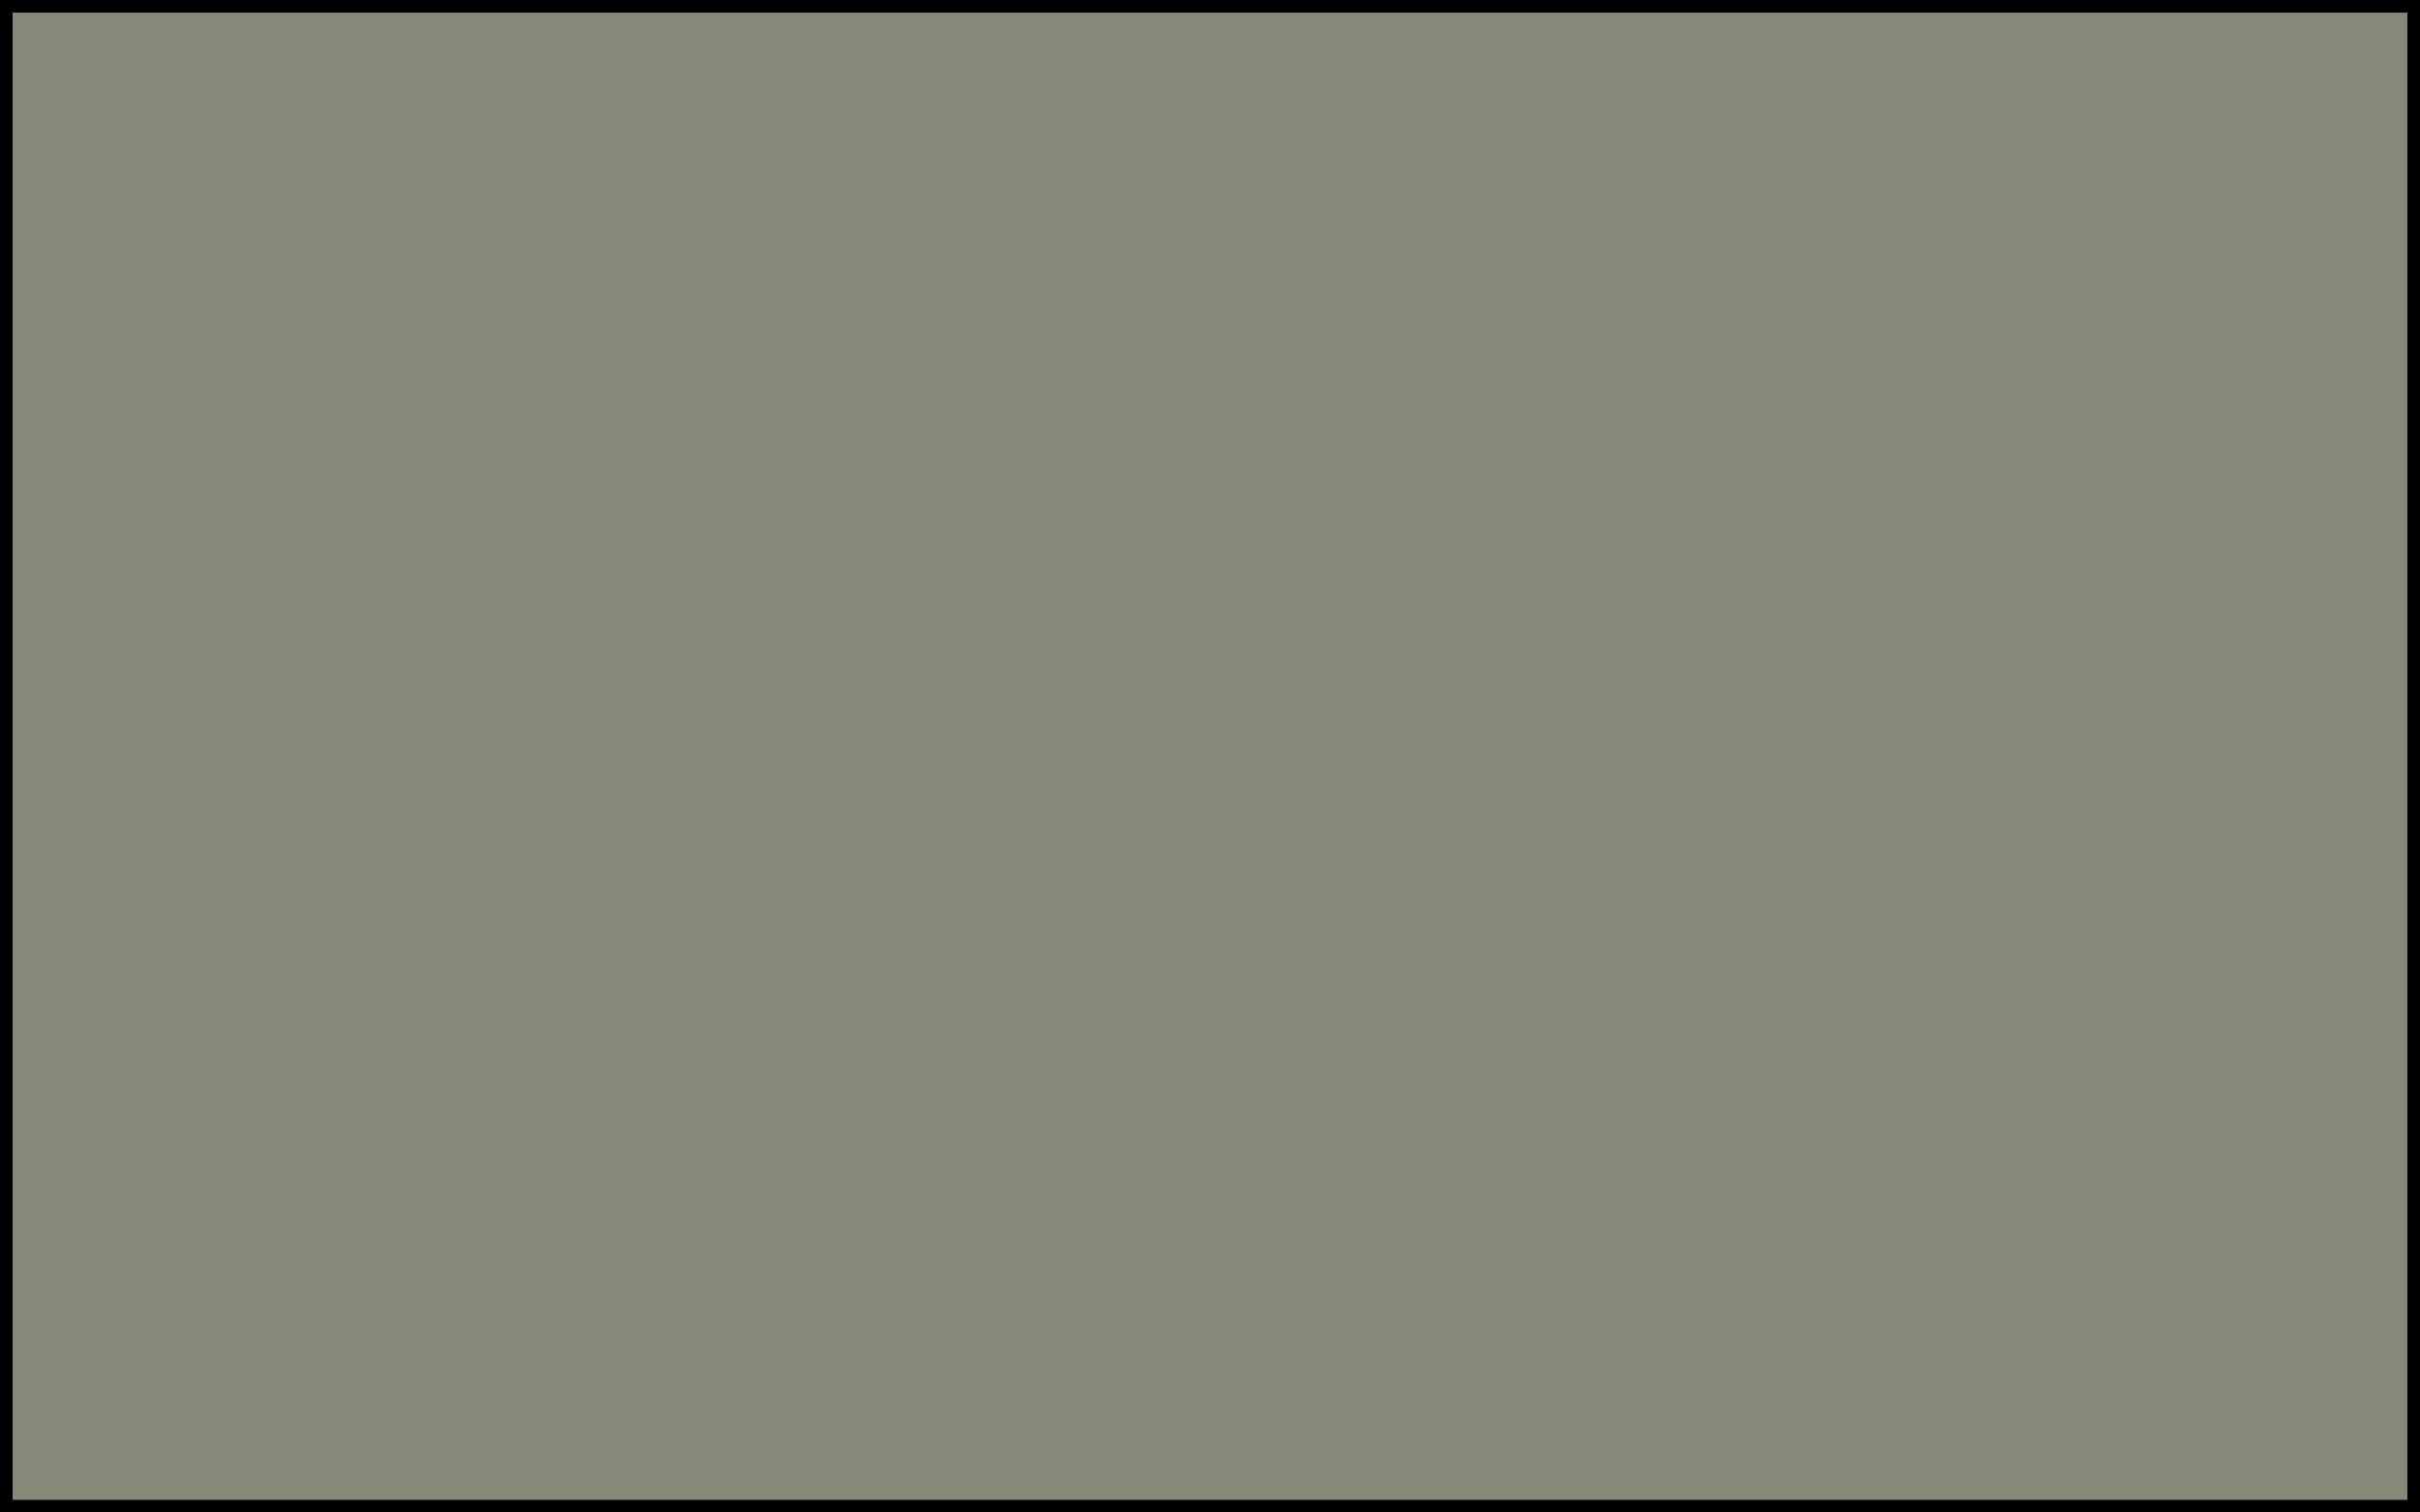 <?xml version="1.0" encoding="UTF-8" standalone="no"?>
<svg
   xmlns:dc="http://purl.org/dc/elements/1.1/"
   xmlns:cc="http://creativecommons.org/ns#"
   xmlns:rdf="http://www.w3.org/1999/02/22-rdf-syntax-ns#"
   xmlns:svg="http://www.w3.org/2000/svg"
   xmlns="http://www.w3.org/2000/svg"
   version="1.1"
   id="svg4696"
   viewBox="0 0 192 120"
   height="120"
   width="192">
  <rect x="0" y="0" width="192" height="120" fill="#808080" stroke="none"/>
  <defs
     id="defs4698" />
  <g
     style="display:none"
     transform="translate(0,-932.362)"
     id="layer1">
    <rect
       y="937.362"
       x="3"
       height="110"
       width="186"
       id="rect5246"
       style="opacity:1;fill:#0000ff;fill-opacity:0.064;fill-rule:nonzero;stroke:#000000;stroke-width:2;stroke-miterlimit:4;stroke-dasharray:none;stroke-opacity:1" />
  </g>
  <g
     style="display:none"
     id="layer3">
    <rect
       y="5"
       x="3"
       height="110"
       width="90"
       id="rect5269"
       style="opacity:1;fill:#0000ff;fill-opacity:0.064;fill-rule:nonzero;stroke:#000000;stroke-width:2;stroke-miterlimit:4;stroke-dasharray:none;stroke-opacity:1" />
    <rect
       y="5"
       x="99"
       height="110"
       width="90"
       id="rect5271"
       style="opacity:1;fill:#0000ff;fill-opacity:0.064;fill-rule:nonzero;stroke:#000000;stroke-width:2;stroke-miterlimit:4;stroke-dasharray:none;stroke-opacity:1" />
  </g>
  <g
     style="display:none"
     id="layer4">
    <rect
       y="5"
       x="3"
       height="110"
       width="122"
       id="rect5274"
       style="opacity:1;fill:#0000ff;fill-opacity:0.064;fill-rule:nonzero;stroke:#000000;stroke-width:2;stroke-miterlimit:4;stroke-dasharray:none;stroke-opacity:1" />
    <rect
       y="5"
       x="131"
       height="110"
       width="58"
       id="rect5276"
       style="opacity:1;fill:#0000ff;fill-opacity:0.064;fill-rule:nonzero;stroke:#000000;stroke-width:2;stroke-miterlimit:4;stroke-dasharray:none;stroke-opacity:1" />
  </g>
  <g
     style="display:none"
     id="layer5">
    <rect
       y="5"
       x="3"
       height="110"
       width="58"
       id="rect5279"
       style="opacity:1;fill:#0000ff;fill-opacity:0.064;fill-rule:nonzero;stroke:#000000;stroke-width:2;stroke-miterlimit:4;stroke-dasharray:none;stroke-opacity:1" />
    <rect
       y="5"
       x="67"
       height="110"
       width="122"
       id="rect5281"
       style="opacity:1;fill:#0000ff;fill-opacity:0.064;fill-rule:nonzero;stroke:#000000;stroke-width:2;stroke-miterlimit:4;stroke-dasharray:none;stroke-opacity:1" />
  </g>
  <g
     style="display:none"
     id="layer6">
    <rect
       y="5"
       x="3"
       height="110"
       width="58"
       id="rect5284"
       style="opacity:1;fill:#0000ff;fill-opacity:0.064;fill-rule:nonzero;stroke:#000000;stroke-width:2;stroke-miterlimit:4;stroke-dasharray:none;stroke-opacity:1" />
    <rect
       y="5"
       x="67"
       height="110"
       width="58"
       id="rect5288"
       style="opacity:1;fill:#0000ff;fill-opacity:0.064;fill-rule:nonzero;stroke:#000000;stroke-width:2;stroke-miterlimit:4;stroke-dasharray:none;stroke-opacity:1" />
    <rect
       y="5"
       x="131"
       height="110"
       width="58"
       id="rect5290"
       style="opacity:1;fill:#0000ff;fill-opacity:0.064;fill-rule:nonzero;stroke:#000000;stroke-width:2;stroke-miterlimit:4;stroke-dasharray:none;stroke-opacity:1" />
  </g>
  <g
     style="display:none"
     id="layer7">
    <rect
       y="5"
       x="3"
       height="110"
       width="42"
       id="rect5293"
       style="opacity:1;fill:#0000ff;fill-opacity:0.064;fill-rule:nonzero;stroke:#000000;stroke-width:2;stroke-miterlimit:4;stroke-dasharray:none;stroke-opacity:1" />
    <rect
       y="5"
       x="51"
       height="110"
       width="42"
       id="rect5295"
       style="opacity:1;fill:#0000ff;fill-opacity:0.064;fill-rule:nonzero;stroke:#000000;stroke-width:2;stroke-miterlimit:4;stroke-dasharray:none;stroke-opacity:1" />
    <rect
       y="5"
       x="99"
       height="110"
       width="42"
       id="rect5297"
       style="opacity:1;fill:#0000ff;fill-opacity:0.064;fill-rule:nonzero;stroke:#000000;stroke-width:2;stroke-miterlimit:4;stroke-dasharray:none;stroke-opacity:1" />
    <rect
       y="5"
       x="147"
       height="110"
       width="42"
       id="rect5299"
       style="opacity:1;fill:#0000ff;fill-opacity:0.064;fill-rule:nonzero;stroke:#000000;stroke-width:2;stroke-miterlimit:4;stroke-dasharray:none;stroke-opacity:1" />
  </g>
  <g
     style="display:none"
     id="layer8">
    <rect
       y="5"
       x="3"
       height="110"
       width="42"
       id="rect5302"
       style="opacity:1;fill:#0000ff;fill-opacity:0.064;fill-rule:nonzero;stroke:#000000;stroke-width:2;stroke-miterlimit:4;stroke-dasharray:none;stroke-opacity:1" />
    <rect
       y="5"
       x="51"
       height="110"
       width="90"
       id="rect5304"
       style="opacity:1;fill:#0000ff;fill-opacity:0.064;fill-rule:nonzero;stroke:#000000;stroke-width:2;stroke-miterlimit:4;stroke-dasharray:none;stroke-opacity:1" />
    <rect
       y="5"
       x="147"
       height="110"
       width="42"
       id="rect5306"
       style="opacity:1;fill:#0000ff;fill-opacity:0.064;fill-rule:nonzero;stroke:#000000;stroke-width:2;stroke-miterlimit:4;stroke-dasharray:none;stroke-opacity:1" />
  </g>
  <g
     style="display:inline"
     id="layer9">
    <rect
       y="1.4210855e-14"
       x="0"
       height="120"
       width="192"
       id="rect5402"
       style="opacity:1;fill:#ffff00;fill-opacity:0.064;fill-rule:nonzero;stroke:#000000;stroke-width:2;stroke-miterlimit:4;stroke-dasharray:none;stroke-opacity:1" />
  </g>
  <g
     style="display:none"
     id="layer10">
    <rect
       y="1.4210855e-14"
       x="0"
       height="120"
       width="96"
       id="rect5398"
       style="opacity:1;fill:#ffff00;fill-opacity:0.064;fill-rule:nonzero;stroke:#000000;stroke-width:2;stroke-miterlimit:4;stroke-dasharray:none;stroke-opacity:1" />
    <rect
       y="1.4210855e-14"
       x="96"
       height="120"
       width="96"
       id="rect5400"
       style="opacity:1;fill:#ffff00;fill-opacity:0.064;fill-rule:nonzero;stroke:#000000;stroke-width:2;stroke-miterlimit:4;stroke-dasharray:none;stroke-opacity:1" />
  </g>
  <g
     style="display:none"
     id="layer11">
    <rect
       y="1.4210855e-14"
       x="0"
       height="120"
       width="128"
       id="rect5394"
       style="opacity:1;fill:#ffff00;fill-opacity:0.064;fill-rule:nonzero;stroke:#000000;stroke-width:2;stroke-miterlimit:4;stroke-dasharray:none;stroke-opacity:1" />
    <rect
       y="1.4210855e-14"
       x="128"
       height="120"
       width="64"
       id="rect5396"
       style="opacity:1;fill:#ffff00;fill-opacity:0.064;fill-rule:nonzero;stroke:#000000;stroke-width:2;stroke-miterlimit:4;stroke-dasharray:none;stroke-opacity:1" />
  </g>
  <g
     style="display:none"
     id="layer12">
    <rect
       y="1.4210855e-14"
       x="0"
       height="120"
       width="64"
       id="rect5390"
       style="opacity:1;fill:#ffff00;fill-opacity:0.064;fill-rule:nonzero;stroke:#000000;stroke-width:2;stroke-miterlimit:4;stroke-dasharray:none;stroke-opacity:1" />
    <rect
       y="1.4210855e-14"
       x="64"
       height="120"
       width="128"
       id="rect5392"
       style="opacity:1;fill:#ffff00;fill-opacity:0.064;fill-rule:nonzero;stroke:#000000;stroke-width:2;stroke-miterlimit:4;stroke-dasharray:none;stroke-opacity:1" />
  </g>
  <g
     style="display:none"
     id="layer13">
    <rect
       y="1.4210855e-14"
       x="0"
       height="120"
       width="64"
       id="rect5384"
       style="opacity:1;fill:#ffff00;fill-opacity:0.064;fill-rule:nonzero;stroke:#000000;stroke-width:2;stroke-miterlimit:4;stroke-dasharray:none;stroke-opacity:1" />
    <rect
       y="1.4210855e-14"
       x="64"
       height="120"
       width="64"
       id="rect5386"
       style="opacity:1;fill:#ffff00;fill-opacity:0.064;fill-rule:nonzero;stroke:#000000;stroke-width:2;stroke-miterlimit:4;stroke-dasharray:none;stroke-opacity:1" />
    <rect
       y="1.4210855e-14"
       x="128"
       height="120"
       width="64"
       id="rect5388"
       style="opacity:1;fill:#ffff00;fill-opacity:0.064;fill-rule:nonzero;stroke:#000000;stroke-width:2;stroke-miterlimit:4;stroke-dasharray:none;stroke-opacity:1" />
  </g>
  <g
     style="display:none"
     id="layer14">
    <rect
       y="1.4210855e-14"
       x="0"
       height="120"
       width="48"
       id="rect5376"
       style="opacity:1;fill:#ffff00;fill-opacity:0.064;fill-rule:nonzero;stroke:#000000;stroke-width:2;stroke-miterlimit:4;stroke-dasharray:none;stroke-opacity:1" />
    <rect
       y="1.4210855e-14"
       x="48"
       height="120"
       width="48"
       id="rect5378"
       style="opacity:1;fill:#ffff00;fill-opacity:0.064;fill-rule:nonzero;stroke:#000000;stroke-width:2;stroke-miterlimit:4;stroke-dasharray:none;stroke-opacity:1" />
    <rect
       y="1.4210855e-14"
       x="96"
       height="120"
       width="48"
       id="rect5380"
       style="opacity:1;fill:#ffff00;fill-opacity:0.064;fill-rule:nonzero;stroke:#000000;stroke-width:2;stroke-miterlimit:4;stroke-dasharray:none;stroke-opacity:1" />
    <rect
       y="1.4210855e-14"
       x="144"
       height="120"
       width="48"
       id="rect5382"
       style="opacity:1;fill:#ffff00;fill-opacity:0.064;fill-rule:nonzero;stroke:#000000;stroke-width:2;stroke-miterlimit:4;stroke-dasharray:none;stroke-opacity:1" />
  </g>
  <g
     style="display:none"
     id="layer15">
    <rect
       y="1.4210855e-14"
       x="0"
       height="120"
       width="128"
       id="rect5405"
       style="opacity:1;fill:#ffff00;fill-opacity:0.064;fill-rule:nonzero;stroke:#000000;stroke-width:2;stroke-miterlimit:4;stroke-dasharray:none;stroke-opacity:1" />
    <rect
       y="1.4210855e-14"
       x="128"
       height="60"
       width="64"
       id="rect5407"
       style="opacity:1;fill:#ffff00;fill-opacity:0.064;fill-rule:nonzero;stroke:#000000;stroke-width:2;stroke-miterlimit:4;stroke-dasharray:none;stroke-opacity:1" />
    <rect
       y="60"
       x="128"
       height="60"
       width="64"
       id="rect5409"
       style="opacity:1;fill:#ffff00;fill-opacity:0.064;fill-rule:nonzero;stroke:#000000;stroke-width:2;stroke-miterlimit:4;stroke-dasharray:none;stroke-opacity:1" />
  </g>
  <g
     style="display:none"
     id="layer16">
    <rect
       y="1.4210855e-14"
       x="0"
       height="60"
       width="64"
       id="rect5412"
       style="opacity:1;fill:#ffff00;fill-opacity:0.064;fill-rule:nonzero;stroke:#000000;stroke-width:2;stroke-miterlimit:4;stroke-dasharray:none;stroke-opacity:1" />
    <rect
       y="60"
       x="0"
       height="60"
       width="64"
       id="rect5414"
       style="opacity:1;fill:#ffff00;fill-opacity:0.064;fill-rule:nonzero;stroke:#000000;stroke-width:2;stroke-miterlimit:4;stroke-dasharray:none;stroke-opacity:1" />
    <rect
       y="1.4210855e-14"
       x="64"
       height="120"
       width="128"
       id="rect5416"
       style="opacity:1;fill:#ffff00;fill-opacity:0.064;fill-rule:nonzero;stroke:#000000;stroke-width:2;stroke-miterlimit:4;stroke-dasharray:none;stroke-opacity:1" />
  </g>
  <g
     style="display:none"
     id="layer17">
    <rect
       y="1.4210855e-14"
       x="0"
       height="120"
       width="48"
       id="rect5419"
       style="opacity:1;fill:#ffff00;fill-opacity:0.064;fill-rule:nonzero;stroke:#000000;stroke-width:2;stroke-miterlimit:4;stroke-dasharray:none;stroke-opacity:1" />
    <rect
       y="1.4210855e-14"
       x="48"
       height="120"
       width="96"
       id="rect5421"
       style="opacity:1;fill:#ffff00;fill-opacity:0.064;fill-rule:nonzero;stroke:#000000;stroke-width:2;stroke-miterlimit:4;stroke-dasharray:none;stroke-opacity:1" />
    <rect
       y="1.4210855e-14"
       x="144"
       height="120"
       width="48"
       id="rect5423"
       style="opacity:1;fill:#ffff00;fill-opacity:0.064;fill-rule:nonzero;stroke:#000000;stroke-width:2;stroke-miterlimit:4;stroke-dasharray:none;stroke-opacity:1" />
  </g>
</svg>
